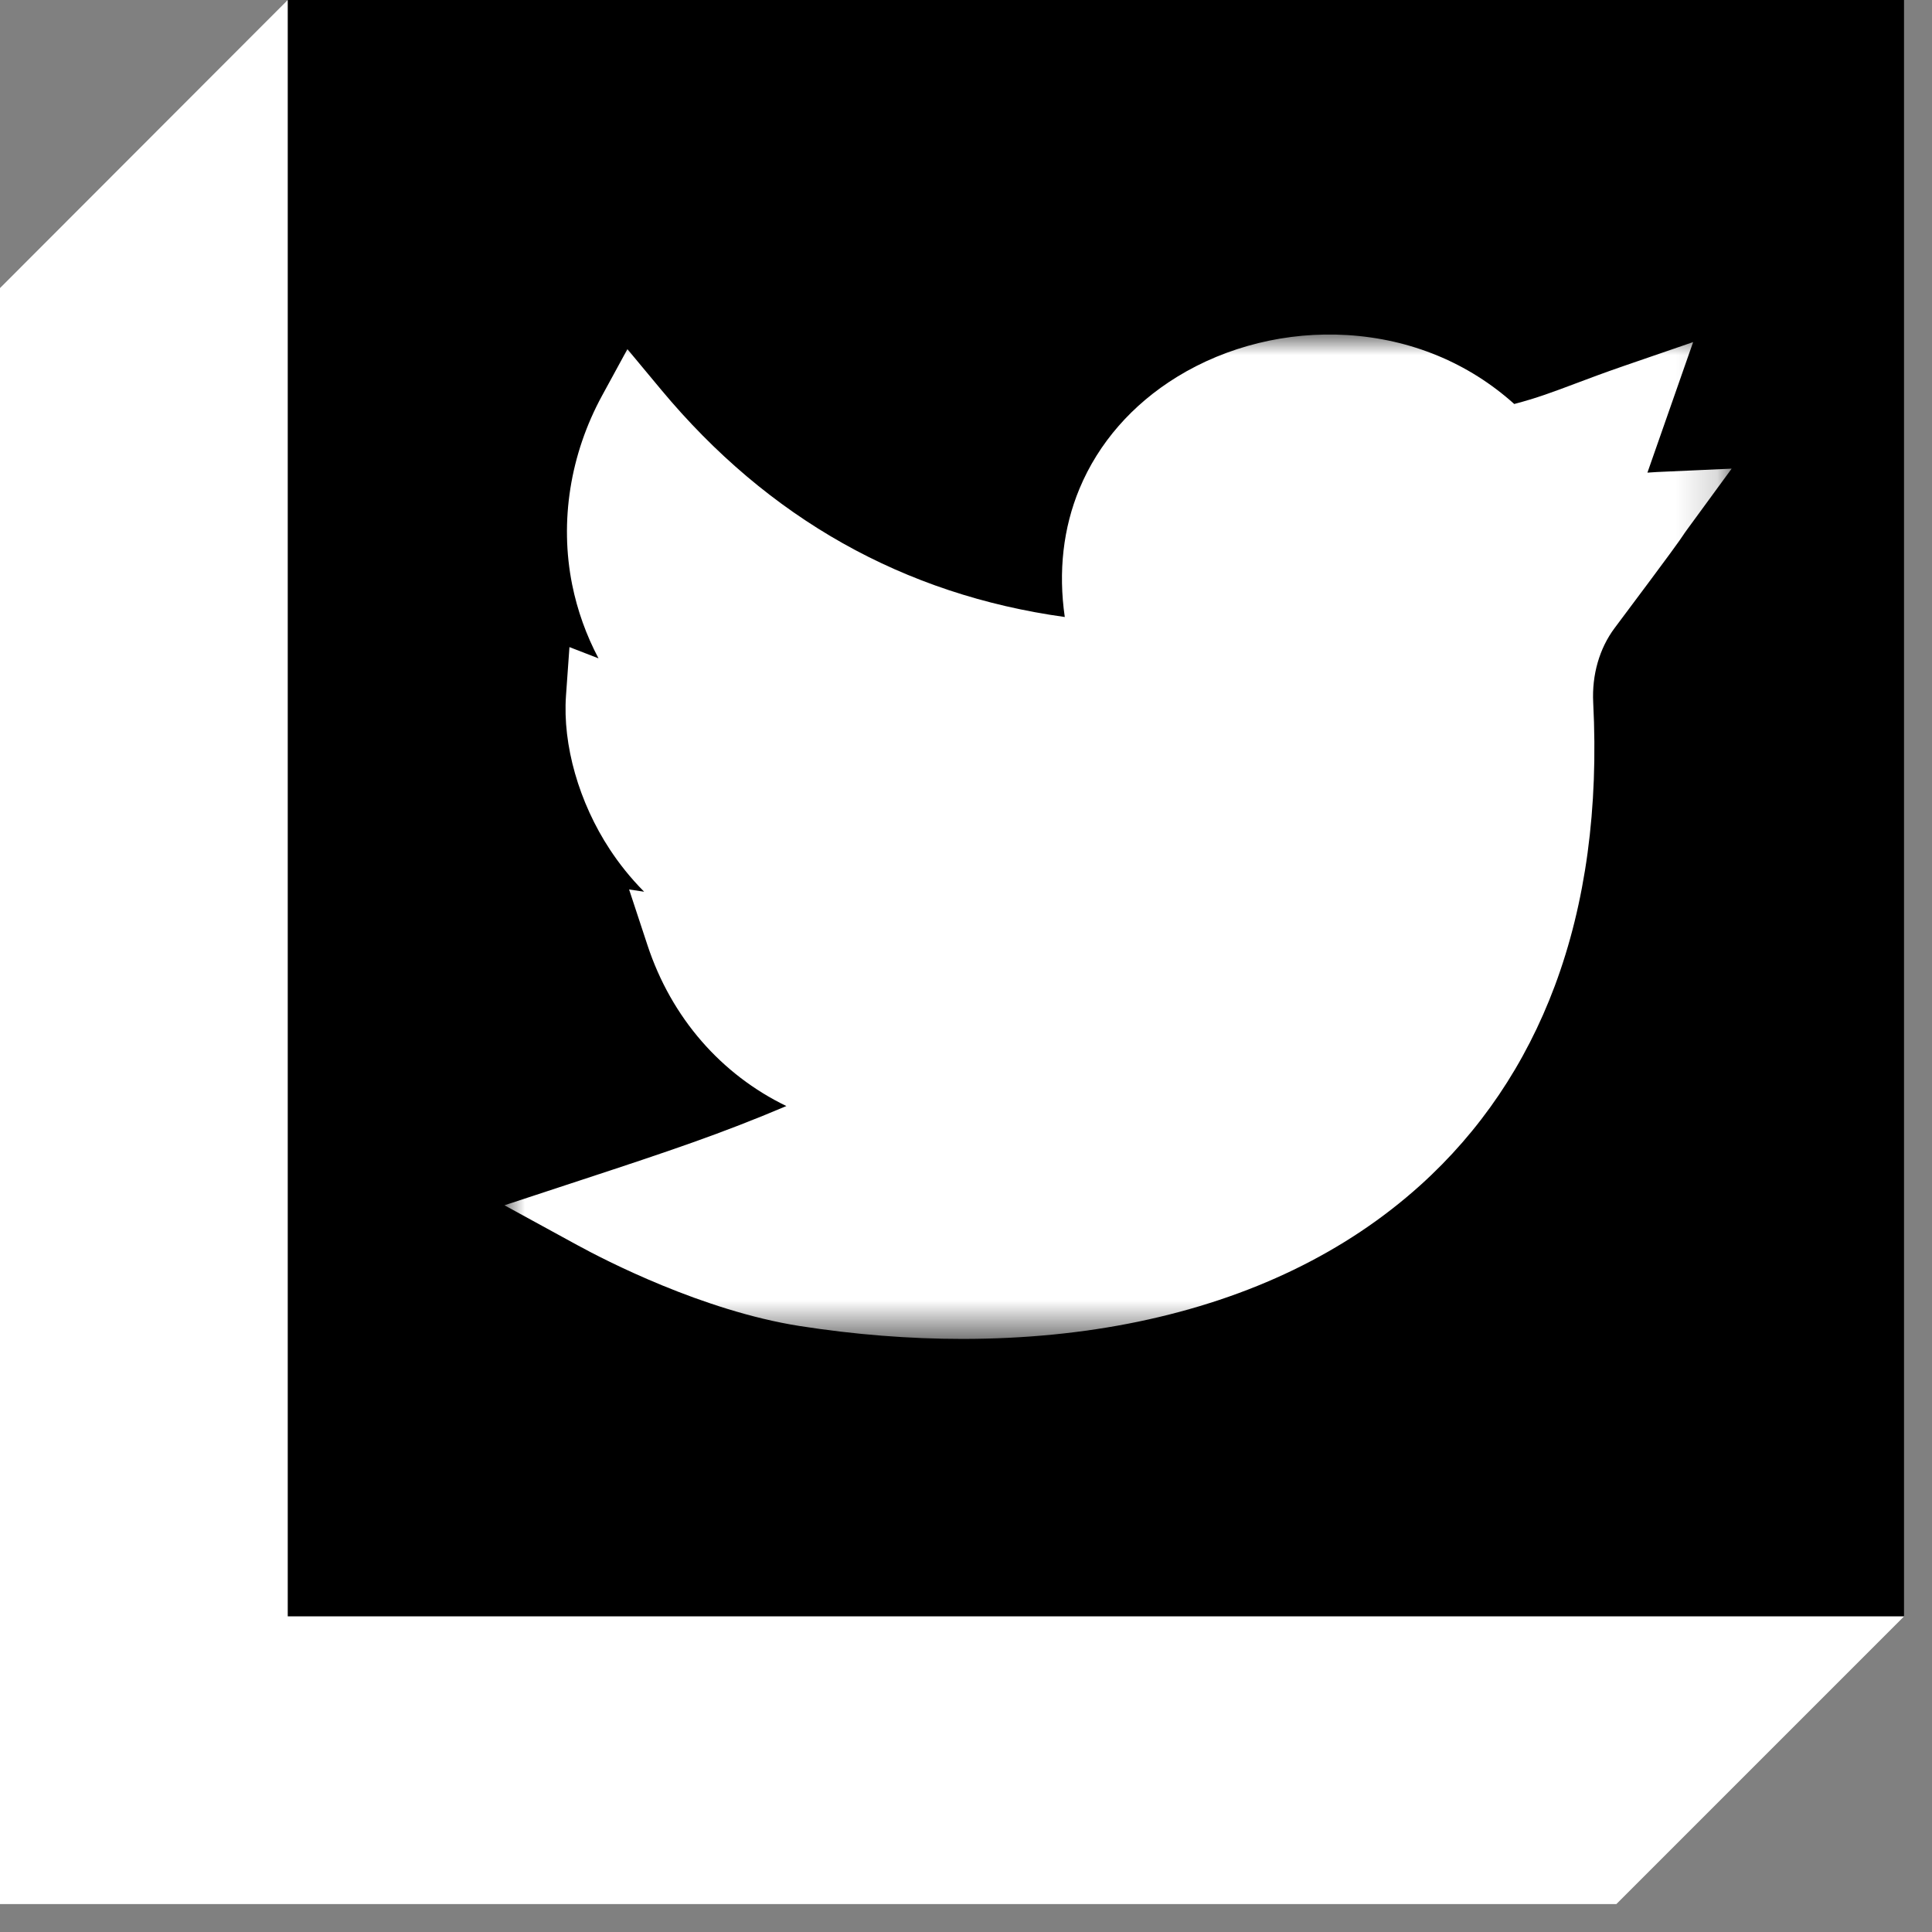 <svg xmlns="http://www.w3.org/2000/svg" xmlns:xlink="http://www.w3.org/1999/xlink" width="47" height="47" version="1.1" viewBox="0 0 47 47"><rect x="0" y="0" width="47" height="47" fill="#808080" stroke="none"/><title>Group 23</title><defs><polygon id="path-1" points="0 0 29.854 0 29.854 24.434 0 24.434"/></defs><g id="Page-1" fill="none" fill-rule="evenodd" stroke="none" stroke-width="1"><g id="Artboard-Copy-2" transform="translate(-114, -87)"><g id="Group-23" transform="translate(114, 87)"><polygon id="Path-5-Copy" fill="#FFF" points="0 7.008 7 0 46.321 0 46.321 39.321 39.321 46.321 0 46.321"/><g id="Group-9" transform="translate(7, 0)"><rect id="Rectangle" width="39.321" height="39.321" x="0" y="0" fill="#000"/><g id="Group-3" transform="translate(5.272, 8.138)"><mask id="mask-2" fill="#fff"><use xlink:href="#path-1"/></mask><path id="Fill-1" fill="#FFF" d="M11.138,24.434 C9.847,24.434 8.518,24.329 7.181,24.12 C4.827,23.75 2.443,22.519 1.769,22.15 L-1.74927114e-05,21.183 L1.915,20.553 C4.008,19.865 5.282,19.438 6.858,18.769 C5.28,18.005 4.063,16.63 3.478,14.852 L3.032,13.5 L3.398,13.555 C3.051,13.206 2.778,12.852 2.566,12.53 C1.811,11.384 1.412,9.984 1.497,8.785 L1.581,7.604 L2.288,7.878 C1.99,7.315 1.774,6.714 1.647,6.084 C1.339,4.547 1.597,2.914 2.375,1.486 L2.991,0.356 L3.814,1.345 C6.418,4.473 9.716,6.329 13.631,6.872 C13.471,5.77 13.591,4.706 13.988,3.752 C14.449,2.642 15.271,1.701 16.362,1.03 C17.574,0.285 19.044,-0.076 20.501,0.013 C22.047,0.108 23.451,0.688 24.565,1.69 C25.11,1.548 25.511,1.397 26.053,1.193 C26.379,1.07 26.749,0.931 27.212,0.771 L28.917,0.184 L27.805,3.36 C27.879,3.354 27.954,3.349 28.033,3.345 L29.854,3.263 L28.778,4.734 C28.716,4.818 28.701,4.842 28.679,4.875 C28.592,5.006 28.484,5.169 27.006,7.142 C26.637,7.636 26.452,8.279 26.486,8.954 C26.617,11.518 26.303,13.837 25.551,15.848 C24.84,17.75 23.738,19.382 22.276,20.699 C20.467,22.328 18.16,23.444 15.42,24.014 C14.075,24.294 12.632,24.434 11.138,24.434" mask="url(#mask-2)"/></g></g></g></g></g></svg>